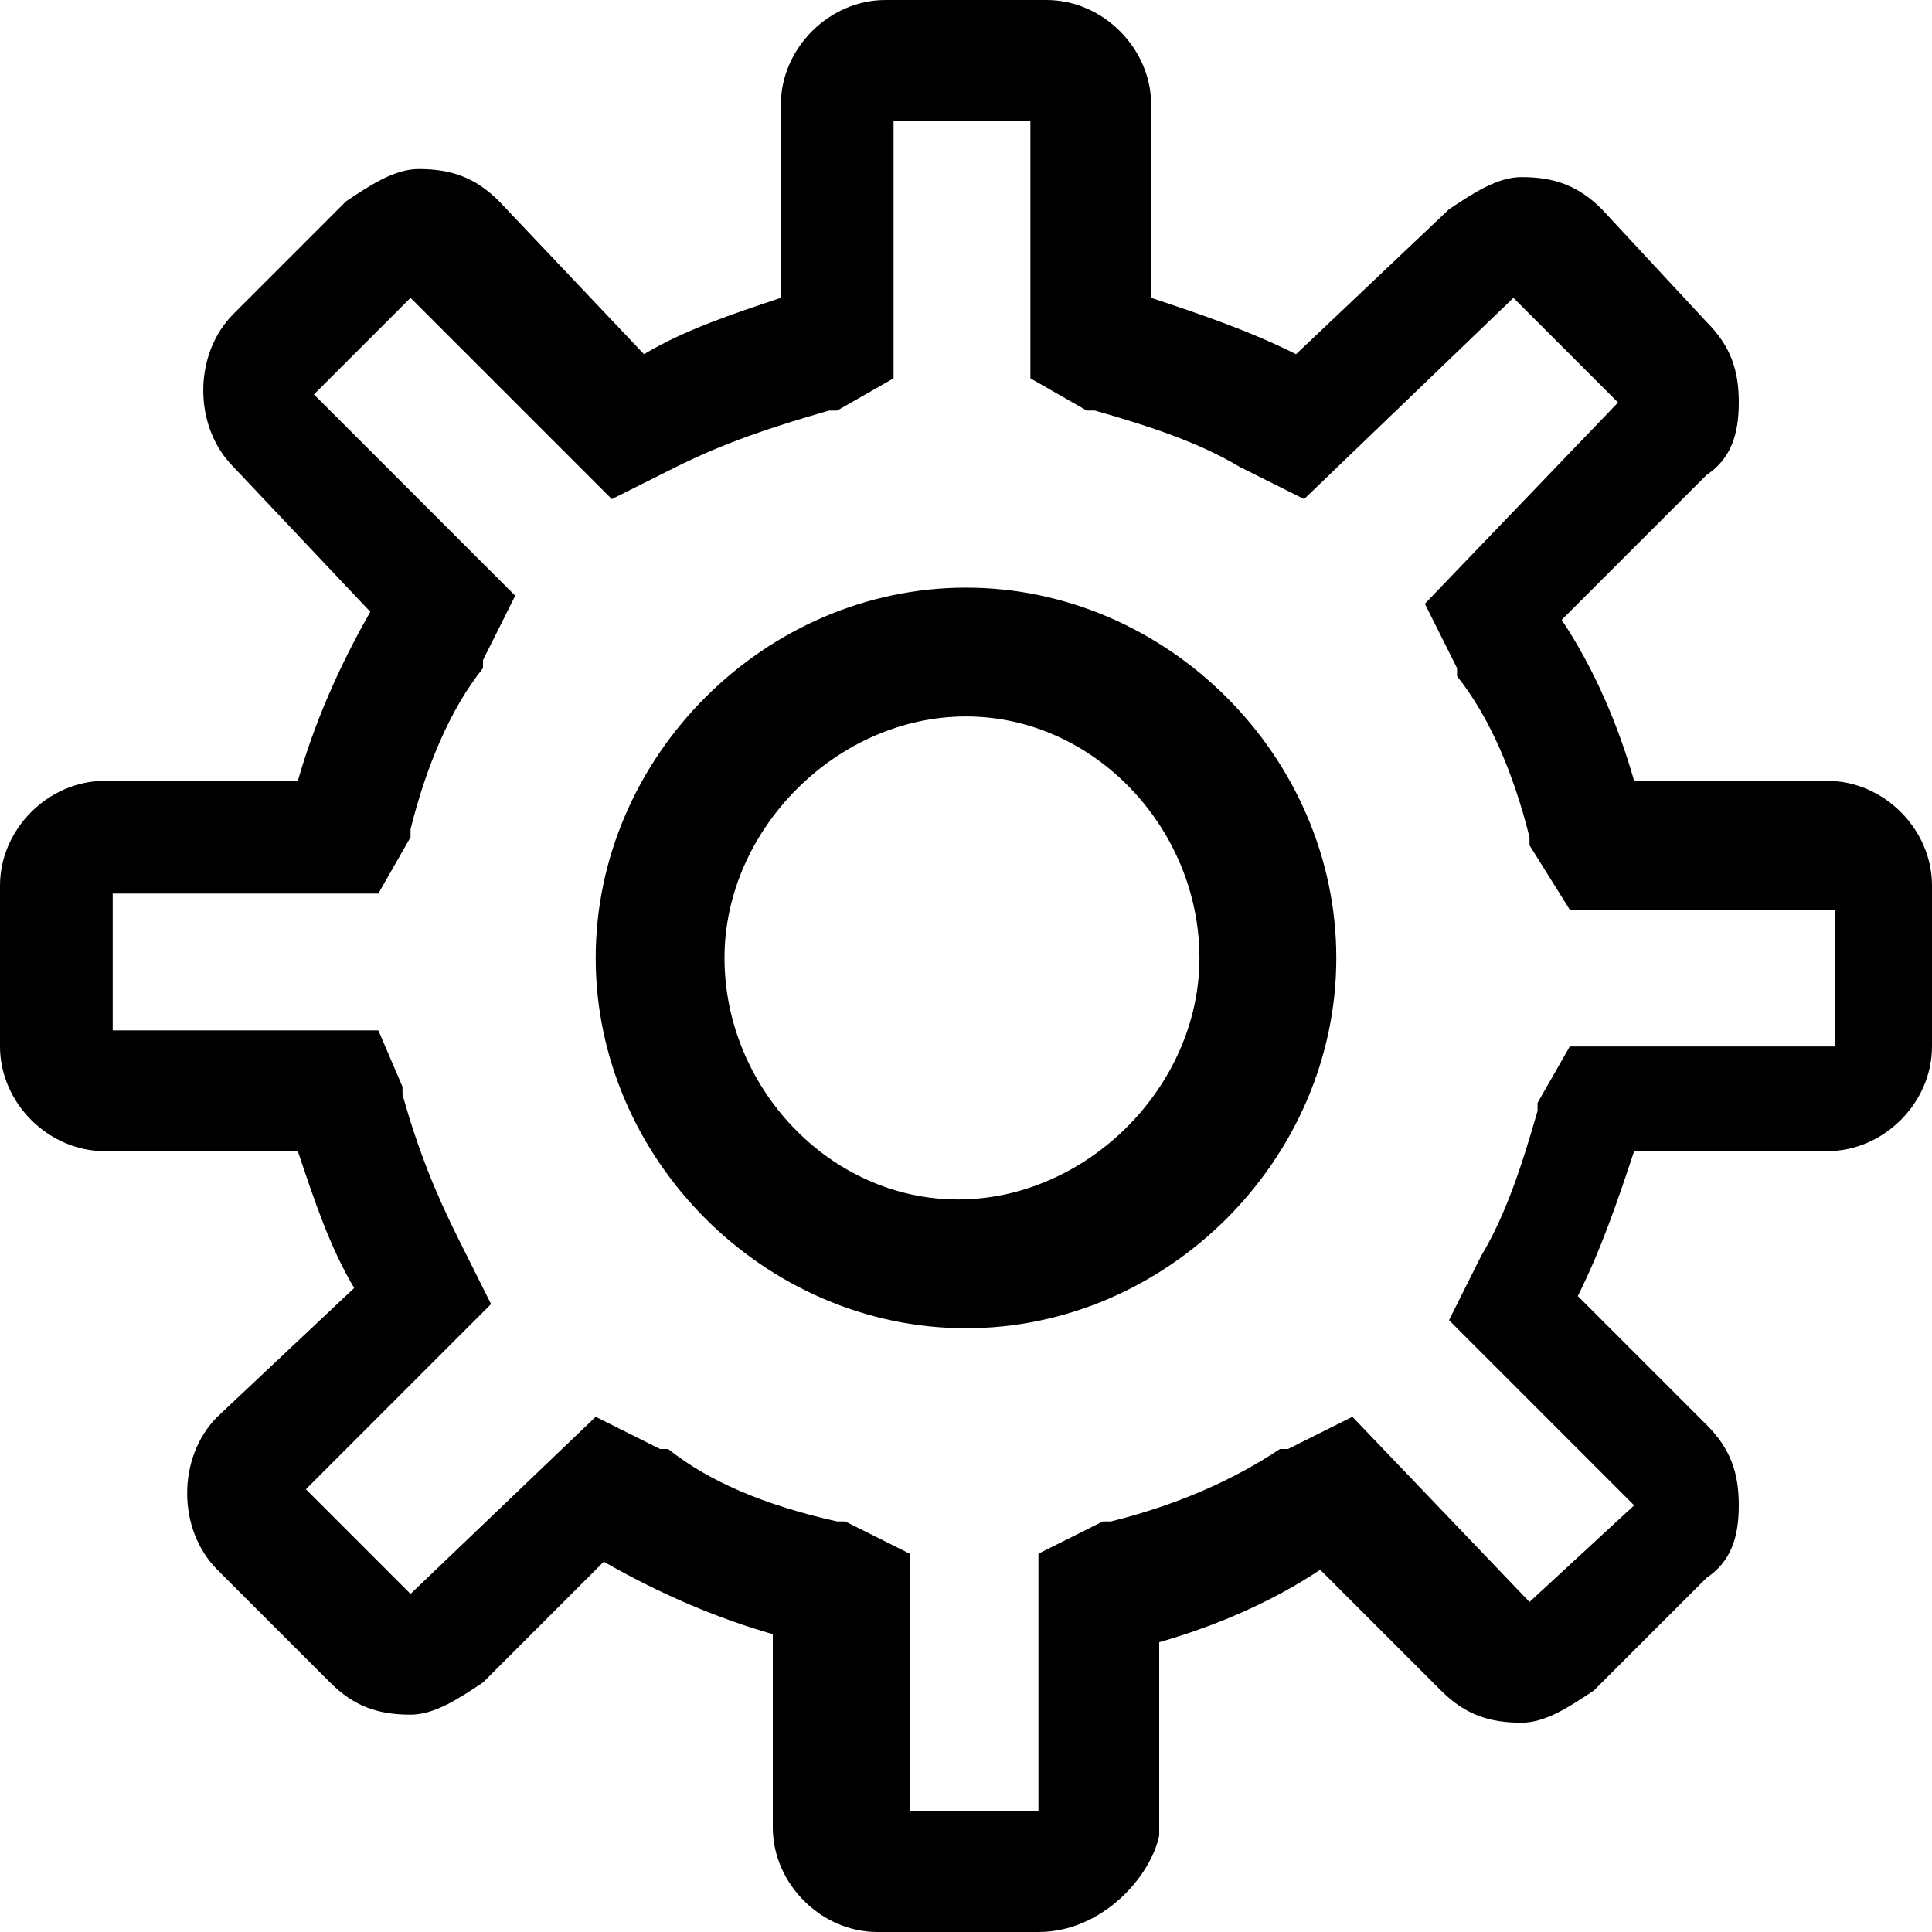 <svg xmlns="http://www.w3.org/2000/svg" viewBox="0 0 24 24"><path fill-rule="evenodd" clip-rule="evenodd" d="M12.9 24h-2c-.7 0-1.3-.6-1.3-1.3v-2.4c-.7-.2-1.4-.5-2.1-.9L6 20.9c-.3.2-.6.4-.9.4-.4 0-.7-.1-1-.4l-1.4-1.4c-.5-.5-.5-1.4 0-1.9L4.4 16c-.3-.5-.5-1.1-.7-1.7H1.3C.6 14.3 0 13.7 0 13v-2c0-.7.6-1.3 1.3-1.3h2.4c.2-.7.5-1.4.9-2.1L2.9 5.8c-.5-.5-.5-1.4 0-1.9l1.4-1.4c.3-.2.6-.4.9-.4.4 0 .7.1 1 .4L8 4.4c.5-.3 1.1-.5 1.7-.7V1.3C9.7.6 10.3 0 11 0h2c.7 0 1.3.6 1.3 1.3v2.4c.6.2 1.2.4 1.8.7L18 2.6c.3-.2.6-.4.9-.4.4 0 .7.1 1 .4L21.2 4c.3.3.4.6.4 1s-.1.7-.4.9l-1.8 1.8c.4.6.7 1.3.9 2h2.4c.7 0 1.3.6 1.3 1.3v2c0 .7-.6 1.3-1.3 1.3h-2.4c-.2.6-.4 1.2-.7 1.8l1.6 1.6c.3.3.4.6.4 1s-.1.7-.4.9L19.8 21c-.3.2-.6.4-.9.4-.4 0-.7-.1-1-.4l-1.5-1.5c-.6.4-1.3.7-2 .9v2.4c-.1.5-.7 1.2-1.5 1.2zm0-1.5v-3.2l.8-.4h.1c.8-.2 1.5-.5 2.1-.9h.1l.8-.4 2.2 2.3 1.3-1.2-2.3-2.3.4-.8c.3-.5.5-1.1.7-1.8v-.1l.4-.7h3.3v-1.7h-3.3l-.5-.8v-.1c-.2-.8-.5-1.5-.9-2v-.1l-.4-.8L20.1 5l-1.3-1.3-2.6 2.5-.8-.4c-.5-.3-1.1-.5-1.8-.7h-.1l-.7-.4V1.5h-1.7v3.2l-.7.4h-.1c-.7.2-1.3.4-1.9.7l-.8.4-2.5-2.5-1.2 1.2 2.5 2.5-.4.8v.1c-.4.5-.7 1.2-.9 2v.1l-.4.7H1.4v1.7h3.3l.3.7v.1c.2.7.4 1.2.7 1.8l.4.8-2.3 2.3 1.3 1.3 2.3-2.2.8.4h.1c.5.4 1.2.7 2.1.9h.1l.8.4v3.2h1.6z"/><path d="M12 16.5c-2.5 0-4.6-2.1-4.6-4.6S9.5 7.3 12 7.3s4.6 2.1 4.6 4.6-2.1 4.6-4.6 4.6zm2.9-4.6c0-1.6-1.3-3-2.9-3s-3 1.4-3 3 1.3 3 2.9 3 3-1.4 3-3z"/></svg>